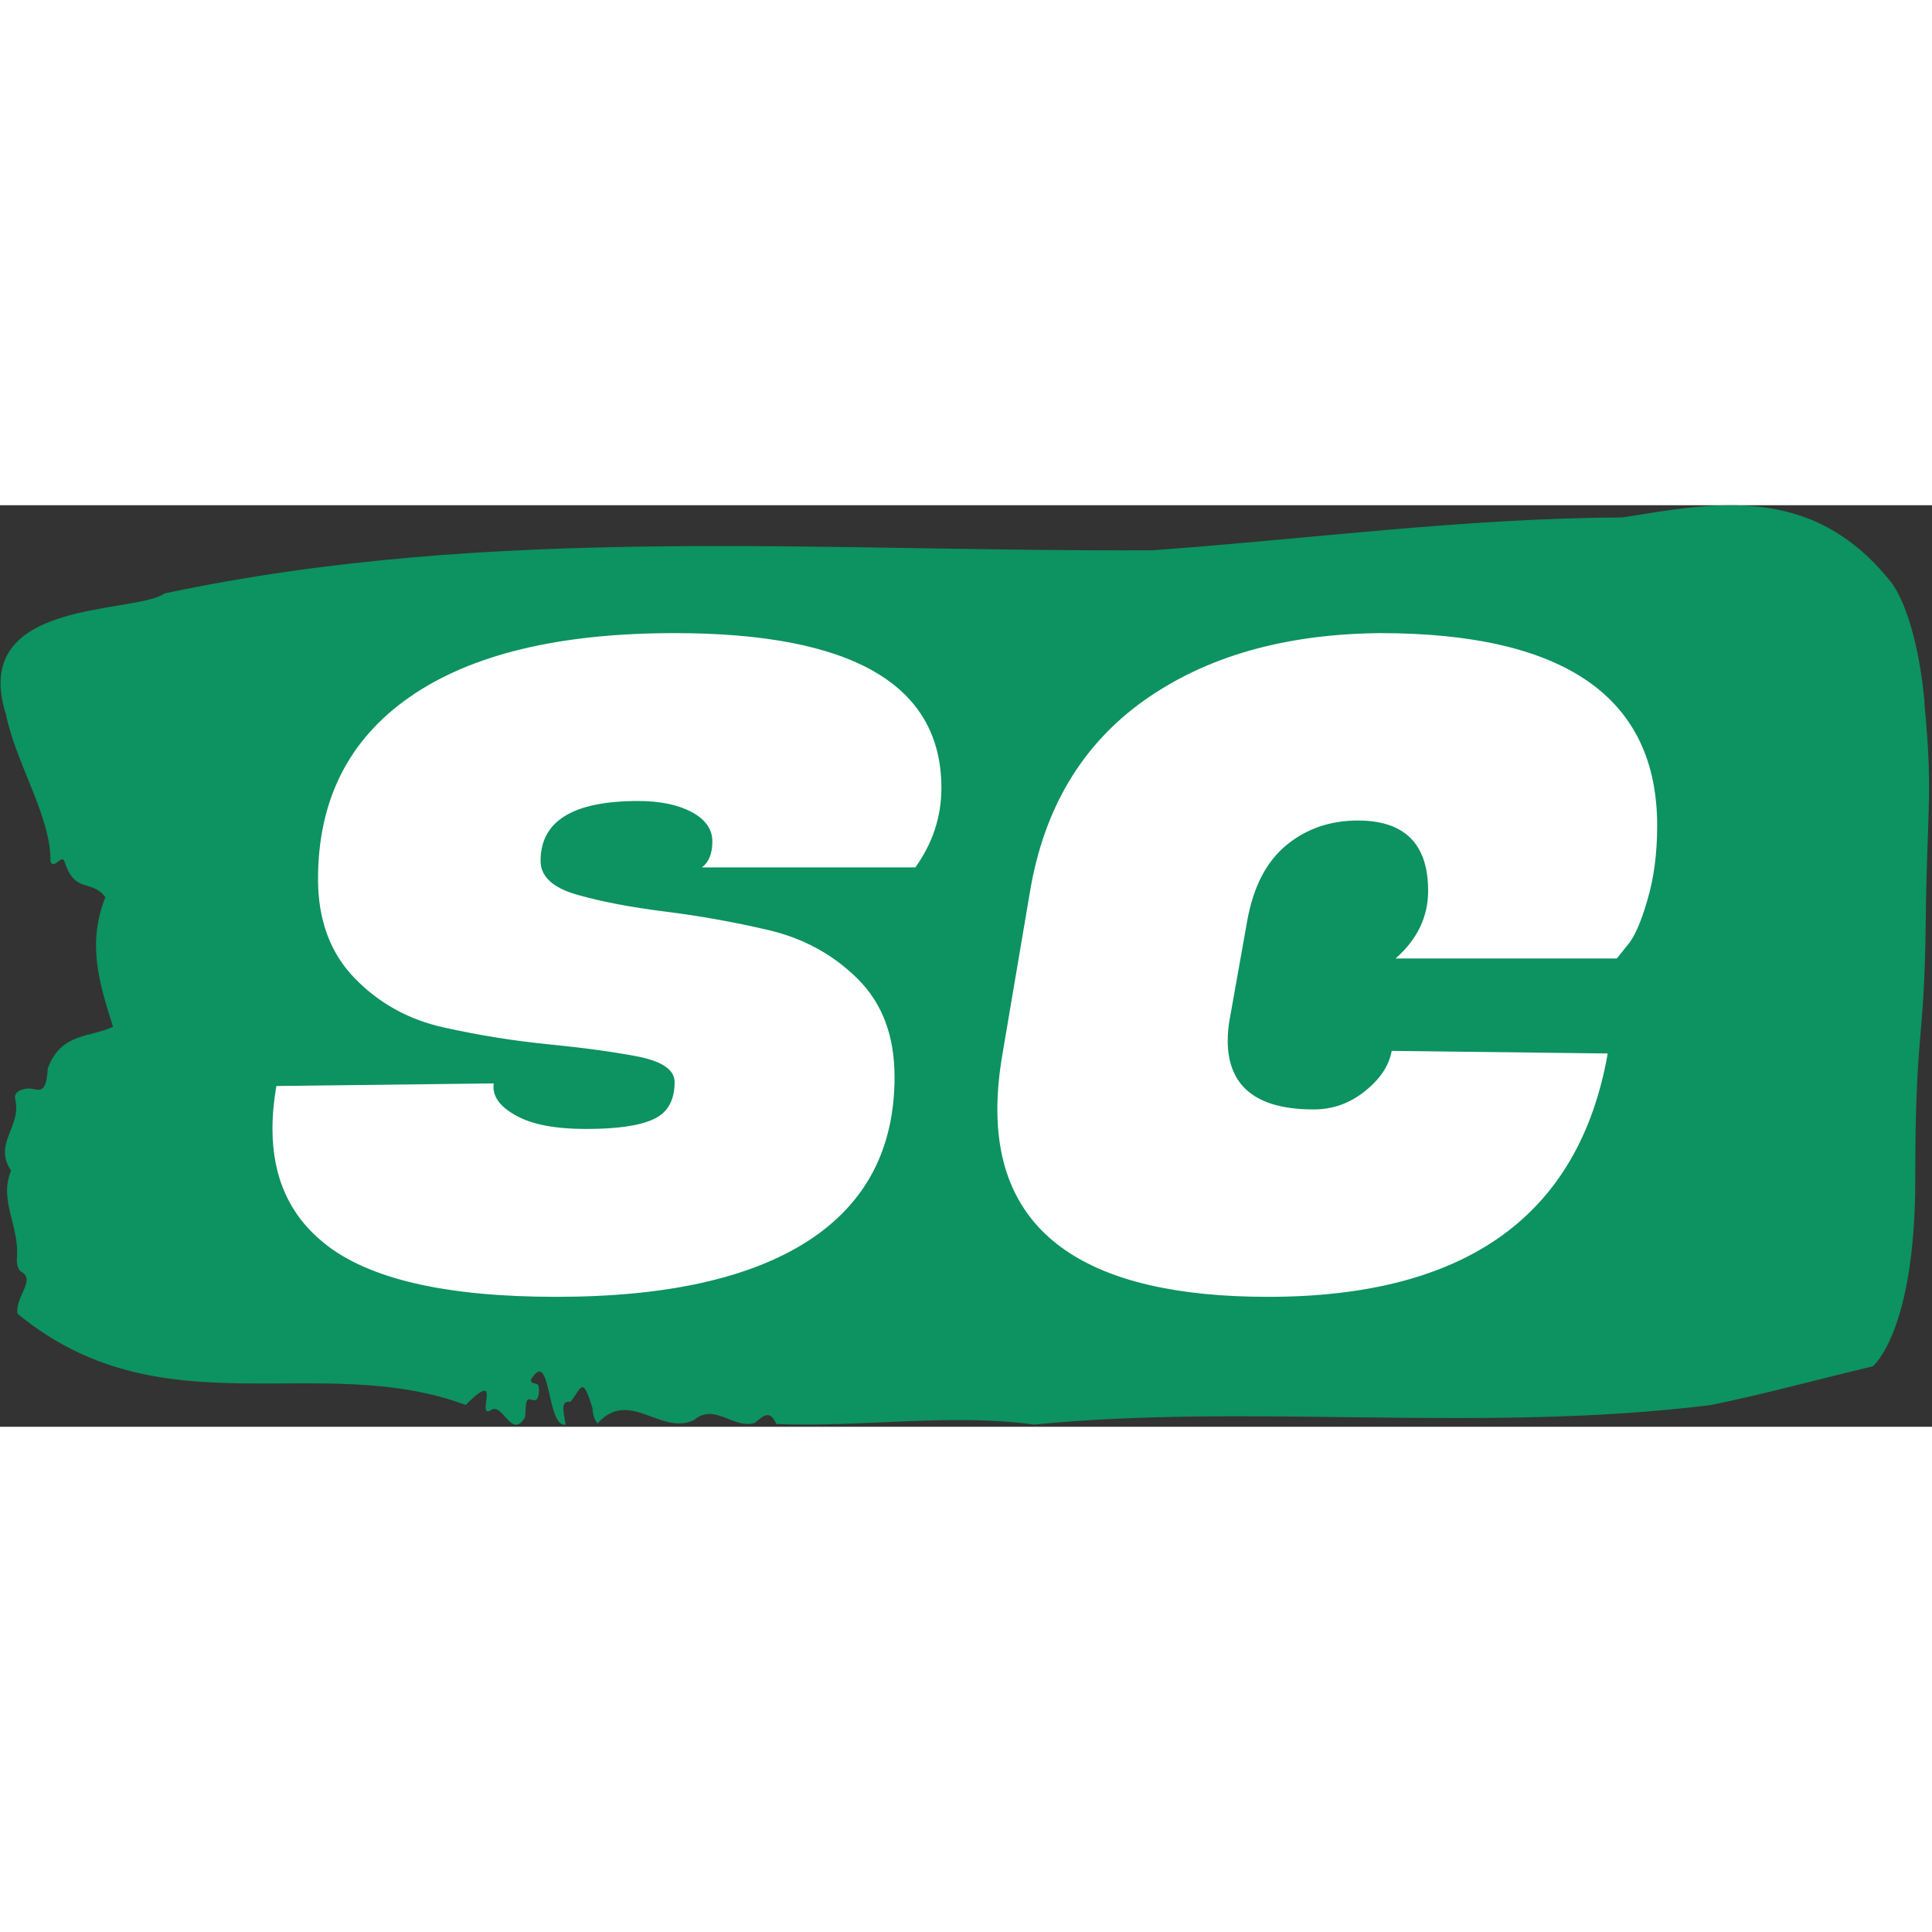 <svg xmlns="http://www.w3.org/2000/svg" version="1.1" xmlns:xlink="http://www.w3.org/1999/xlink" xmlns:svgjs="http://svgjs.dev/svgjs" width="34" height="34" viewBox="0 0 1000 477"><rect x="0" y="0" width="1000" height="477" fill="#333333" stroke="none"/><g transform="matrix(1,0,0,1,-0.606,-0.528)"><svg viewBox="0 0 396 189" data-background-color="#ffffff" preserveAspectRatio="xMidYMid meet" height="477" width="1000" xmlns="http://www.w3.org/2000/svg" xmlns:xlink="http://www.w3.org/1999/xlink"><g id="tight-bounds" transform="matrix(1,0,0,1,0.24,0.209)"><svg viewBox="0 0 395.52 188.581" height="188.581" width="395.52"><g><svg viewBox="0 0 395.52 188.581" height="188.581" width="395.52"><g><svg viewBox="0 0 395.52 188.581" height="188.581" width="395.52"><g><svg viewBox="0 0 395.52 188.581" height="188.581" width="395.52"><g><svg viewBox="0 0 395.52 188.581" height="188.581" width="395.52"><path d="M394.594 40.447C392.735 20.872 387.435 15.431 387.435 15.431 371.165-4.731 350.86-0.386 332.619 2.511 300.414 2.629 268.339 6.935 236.208 9.245 168.767 9.597 100.749 3.803 33.643 18.093 27.339 22.478-6.54 18.954 1.121 42.953 3.129 52.936 10.456 64.015 10.232 73.176 11.236 74.781 12.631 71.101 13.226 73.411 15.309 79.636 18.711 76.699 21.501 80.379 17.614 90.206 20.403 98.388 23.062 106.962 18.377 109.193 12.371 108.136 9.675 115.535 9.396 120.899 7.89 119.881 6.235 119.646 5.026 119.49 2.59 120.077 2.999 121.76 4.394 127.515-1.594 130.843 2.162 136.48-0.422 142.588 3.948 147.873 3.353 154.489 3.278 155.82 3.687 156.955 4.338 157.269 7.22 158.952 3.018 162.241 3.464 165.803 33.029 190.154 65.104 173.32 95.394 184.517 103.259 176.687 97.346 187.296 100.489 185.652 102.943 183.734 104.728 191.681 107.499 187.179 107.927 185.887 107.276 182.833 108.8 183.42 109.6 183.734 110.307 183.655 110.418 181.854 110.586 179.153 109.117 180.837 108.726 179.427 112.947 172.302 111.906 189.254 115.866 188.549 115.68 186.474 114.528 183.499 116.889 183.89 119.232 180.915 119.306 178.448 121.389 185.143 121.463 186.591 121.835 187.609 122.43 188.314 128.938 181.032 135.409 190.898 142.233 187.609 146.417 184.008 150.433 189.567 154.672 188.197 156.16 187.1 157.666 185.143 159.098 188.431 176.632 189.136 195.319 186.2 211.943 188.549 256.364 184.164 303.835 190.35 350.674 184.556 361.719 182.324 373.192 179.153 383.958 176.608 383.958 176.608 392.679 169.64 392.679 138.32S394.538 110.916 394.817 85.978C395.096 61.04 396.398 60.022 394.538 40.447Z" opacity="1" fill="#0d9261" data-fill-palette-color="tertiary"></path><g transform="matrix(1,0,0,1,55.768,26.231)"><svg width="283.983" viewBox="0.4 -24.8 53.2 25.5" height="136.12" data-palette-color="#ffffff"><path d="M26.1-18.85L26.1-18.85Q26.1-17.2 25.1-15.8L25.1-15.8 16.9-15.8Q17.3-16.1 17.3-16.8 17.3-17.5 16.5-17.93 15.7-18.35 14.45-18.35L14.45-18.35Q10.7-18.35 10.7-16.05L10.7-16.05Q10.7-15.15 12.1-14.75 13.5-14.35 15.5-14.1 17.5-13.85 19.5-13.38 21.5-12.9 22.9-11.5 24.3-10.1 24.3-7.75L24.3-7.75Q24.3-3.6 20.98-1.45 17.65 0.7 11.3 0.7 4.95 0.7 2.4-1.35L2.4-1.35Q0.4-2.95 0.4-5.75L0.4-5.75Q0.4-6.55 0.55-7.4L0.55-7.4 8.9-7.5Q8.8-6.8 9.73-6.28 10.65-5.75 12.45-5.75 14.25-5.75 15.05-6.13 15.85-6.5 15.85-7.55L15.85-7.55Q15.85-8.25 14.45-8.53 13.05-8.8 11.03-9 9-9.2 6.98-9.65 4.95-10.1 3.55-11.55 2.15-13 2.15-15.35L2.15-15.35Q2.15-19.9 5.68-22.35 9.2-24.8 15.85-24.8L15.85-24.8Q26.1-24.8 26.1-18.85ZM38.65 0.7L38.65 0.7Q28.25 0.7 28.25-6.5L28.25-6.5Q28.25-7.5 28.45-8.65L28.45-8.65 29.5-14.85Q30.3-19.65 33.87-22.2 37.45-24.75 42.95-24.8L42.95-24.8Q53.6-24.8 53.6-17.4L53.6-17.4Q53.6-15.8 53.22-14.53 52.85-13.25 52.45-12.8L52.45-12.8 52.05-12.3 43.55-12.3Q44.8-13.4 44.8-14.9L44.8-14.9Q44.8-17.6 42.1-17.6L42.1-17.6Q40.5-17.6 39.35-16.65 38.2-15.7 37.85-13.75L37.85-13.75 37.2-10.1Q37.1-9.6 37.1-9.15L37.1-9.15Q37.1-6.5 40.4-6.5L40.4-6.5Q41.5-6.5 42.37-7.2 43.25-7.9 43.4-8.75L43.4-8.75 51.7-8.65Q50.05 0.7 38.65 0.7Z" opacity="1" transform="matrix(1,0,0,1,0,0)" fill="#ffffff" class="undefined-text-0" data-fill-palette-color="quaternary" id="text-0"></path></svg></g></svg></g></svg></g></svg></g><g></g></svg></g><defs></defs></svg><rect width="395.52" height="188.581" fill="none" stroke="none" visibility="hidden"></rect></g></svg></g></svg>